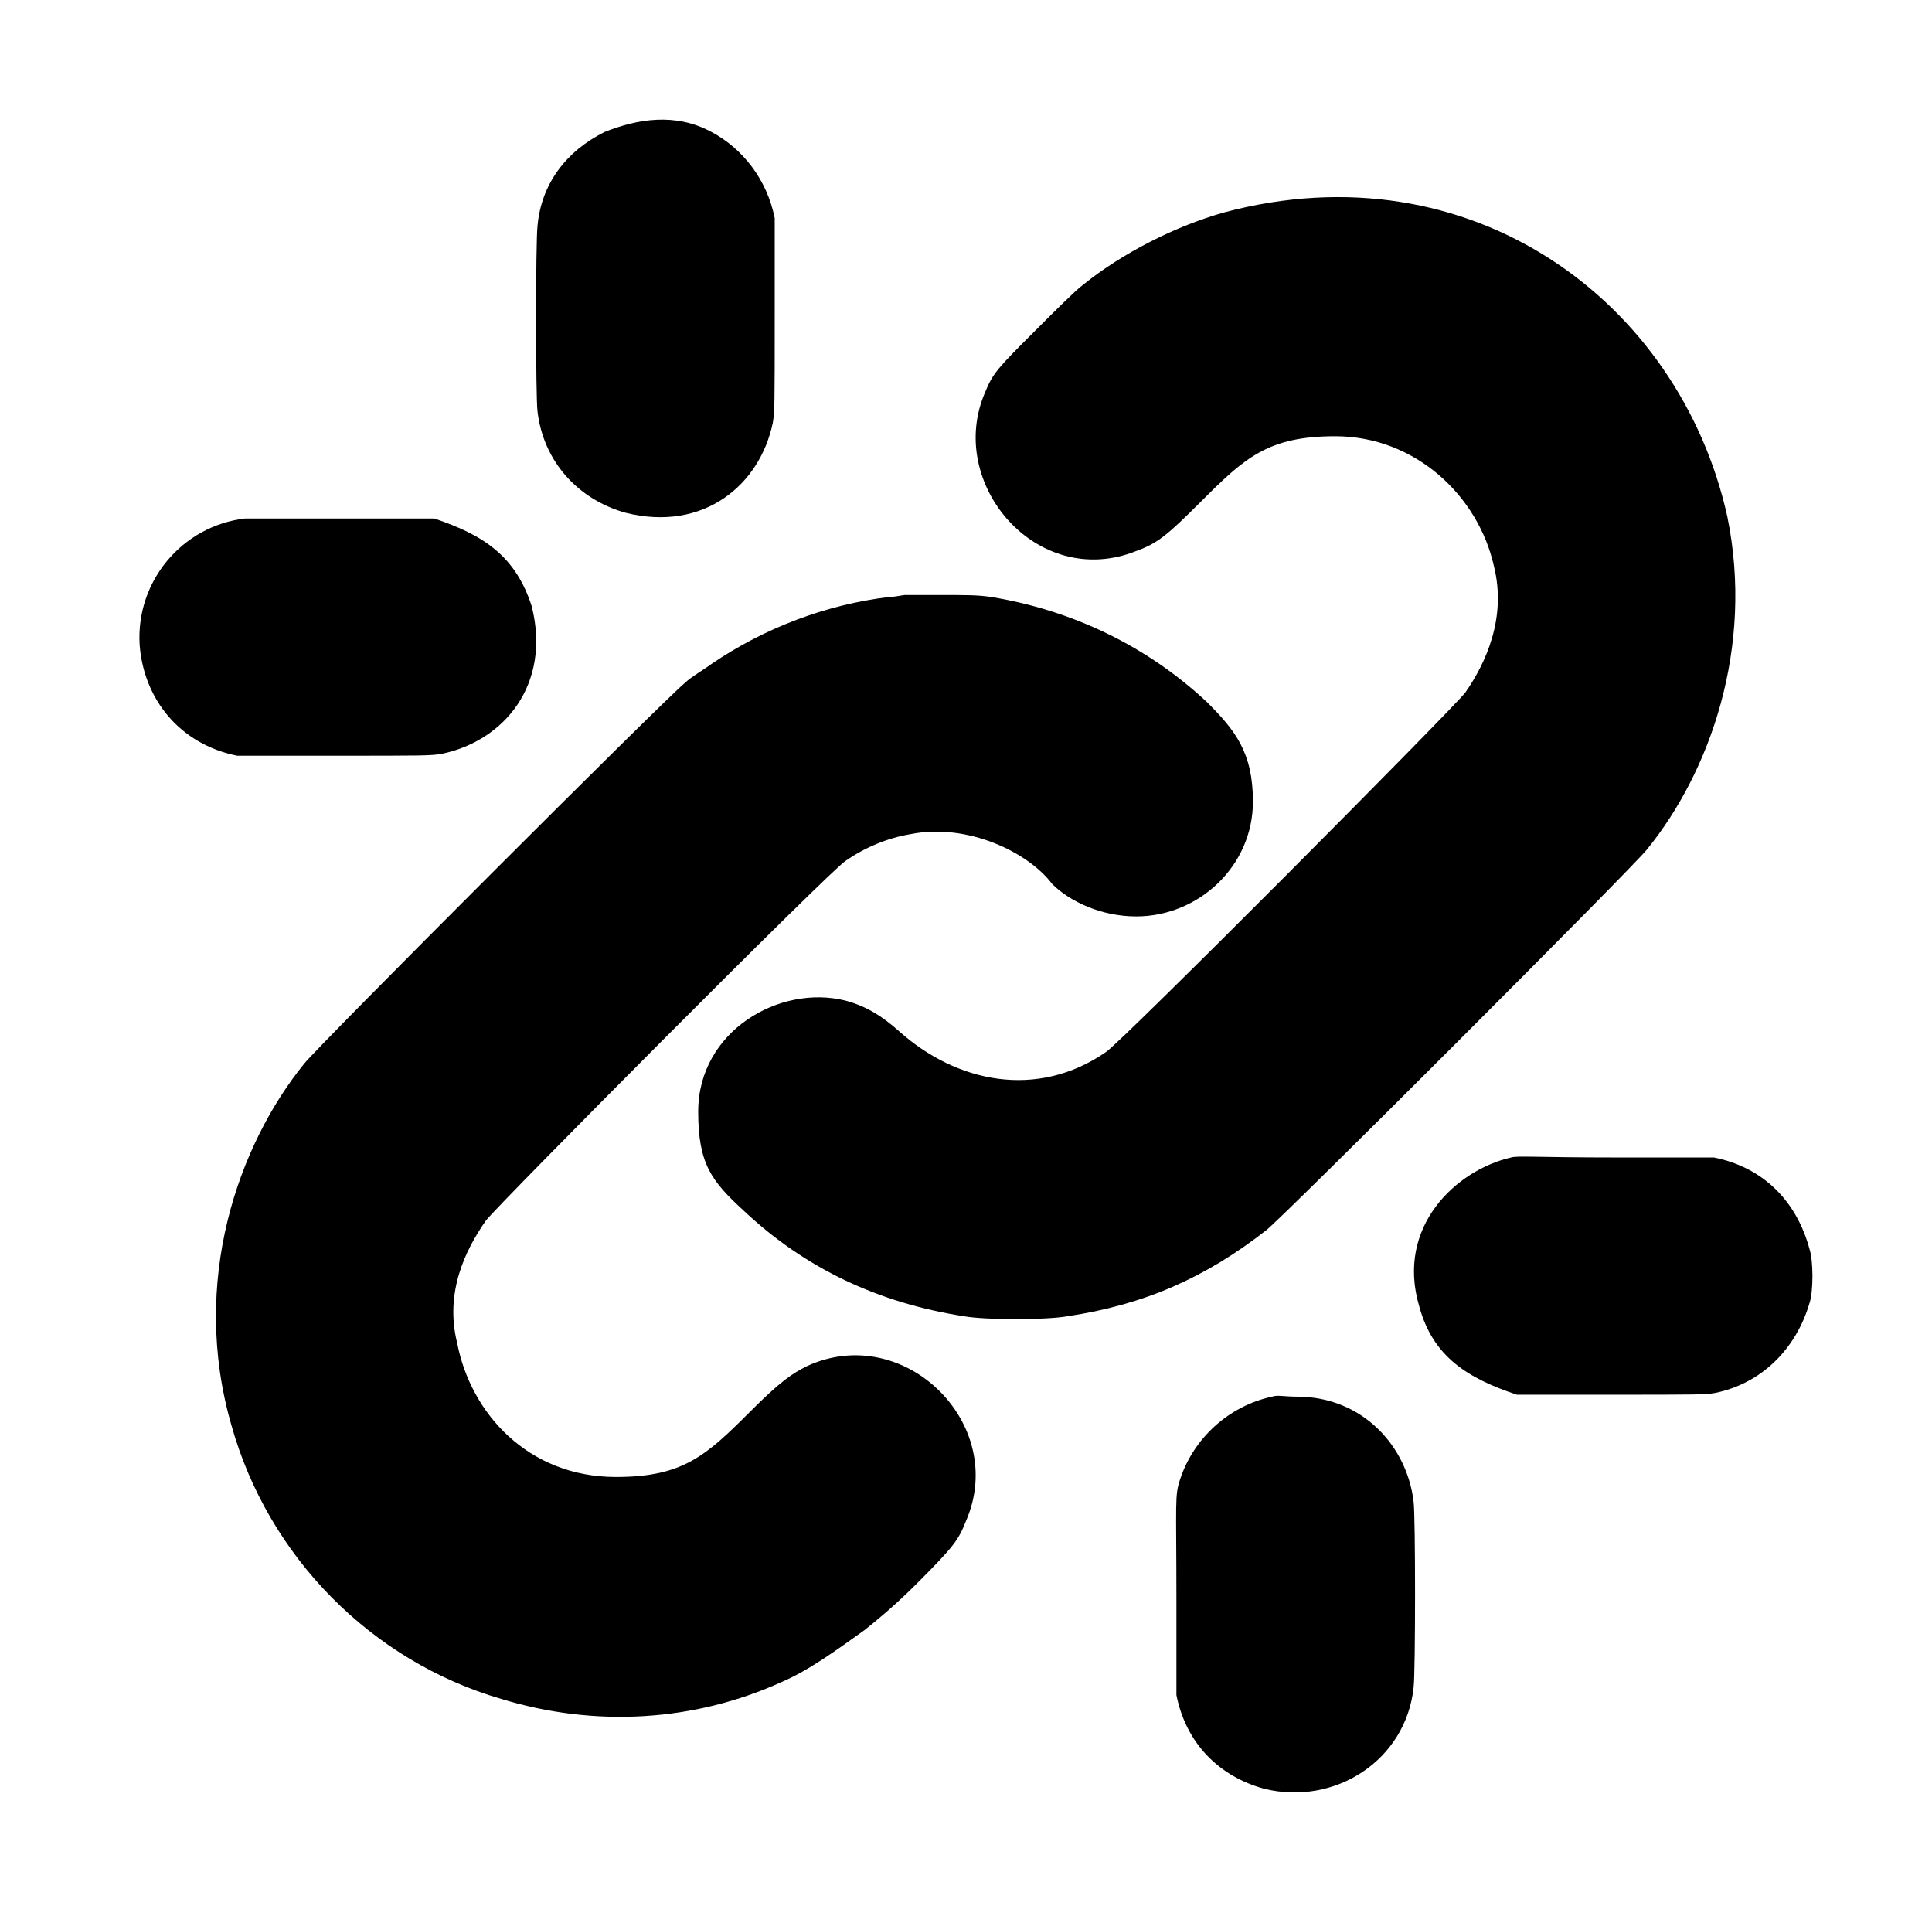 <?xml version="1.0" standalone="no"?>
<!DOCTYPE svg PUBLIC "-//W3C//DTD SVG 1.1//EN" "http://www.w3.org/Graphics/SVG/1.1/DTD/svg11.dtd" >
<svg xmlns="http://www.w3.org/2000/svg" xmlns:xlink="http://www.w3.org/1999/xlink" version="1.1" viewBox="-10 0 1010 1000">
  <g transform="matrix(1 0 0 -1 0 800)">
   <path fill="currentColor"
d="M306 731c17.072 6.829 37.103 10.307 56 0c16.366 -8.729 28.986 -24.931 33 -45v-50c0 -48 0 -51 -1 -57c-6.786 -32.571 -36.19 -57.203 -77 -47c-25 7 -43 27 -46 53c-1 7 -1 89 0 97c2 22 15 39 35 49zM630 689
c128.85 34.36 237.979 -46.404 263 -159c14.076 -68.62 -9.135 -133.55 -42 -174c-7 -9 -190 -192 -199 -199c-32 -25 -64 -39 -104 -45c-11 -2 -43 -2 -54 0c-45 7 -83 25 -115 55c-17.134 15.707 -24 24.628 -24 52c0 42.04 42.55 66.613 77 58
c11 -3 19 -8 28 -16c30.176 -26.999 72.198 -35.614 108 -11c7 4 182 180 188 188c10.613 15.161 21.739 39.046 15 66c-8.197 36.884 -41.198 68 -83 68c-35.12 0 -47.341 -11.341 -70 -34c-18 -18 -23 -22 -34 -26
c-51.81 -20.724 -99.749 35.278 -79 83c4 10 7 13 26 32c10 10 21 21 25 24c21 17 49 31 74 38zM118 529h99c25.99 -8.663 42.672 -19.827 51 -46c10.185 -40.74 -14.423 -70.213 -47 -77c-6 -1 -9 -1 -57 -1h-50c-30.114 6.023 -48.901 29.663 -51 58
c-2 33 22 62 55 66zM463 489h19c14 0 19 0 26 -1c43 -7 82 -26 113 -55c14.767 -14.767 24 -26.319 24 -52c0 -33.674 -28.353 -60 -61 -60c-18.29 0 -34.801 7.801 -44 17c-12.28 16.373 -44.04 31.992 -74 26c-12 -2 -24 -7 -34 -14
c-7 -4 -182 -180 -188 -188c-10.724 -15.32 -21.608 -37.568 -15 -64c7.047 -36.646 37.019 -70 83 -70c34.984 0 47.069 11.069 70 34c16 16 22 20 30 24c50.704 23.239 105.095 -30.182 83 -81c-4 -10 -6 -13 -26 -33c-12 -12 -22 -20 -27 -24
c-14 -10 -29 -21 -43 -27c-46 -21 -98 -24 -147 -9c-67.861 19.793 -121.784 74.372 -141 143c-21.745 75.121 3.513 146.398 38 189c7 9 190 192 199 199c3 3 10 7 14 10c28 19 60 31 93 35c3 0 7 1 8 1zM780 195c3 1 14 0 55 0h51
c26.407 -5.281 43.461 -23.479 50 -48c2 -6 2 -22 0 -28c-7 -24 -25 -42 -49 -47c-5 -1 -9 -1 -55 -1h-49c-25.765 8.588 -43.863 19.83 -51 46c-12.567 41.889 19.374 71.494 48 78zM655 70c-23 -5 -41 -22 -48 -43c-3 -9 -2 -11 -2 -63v-50
c5.043 -25.213 22.238 -42.519 46 -49c37 -9 74 15 78 53c1 8 1 90 0 97c-3.337 28.925 -26.564 55 -61 55c-7 0 -10 1 -13 0z" />
  </g>

</svg>

